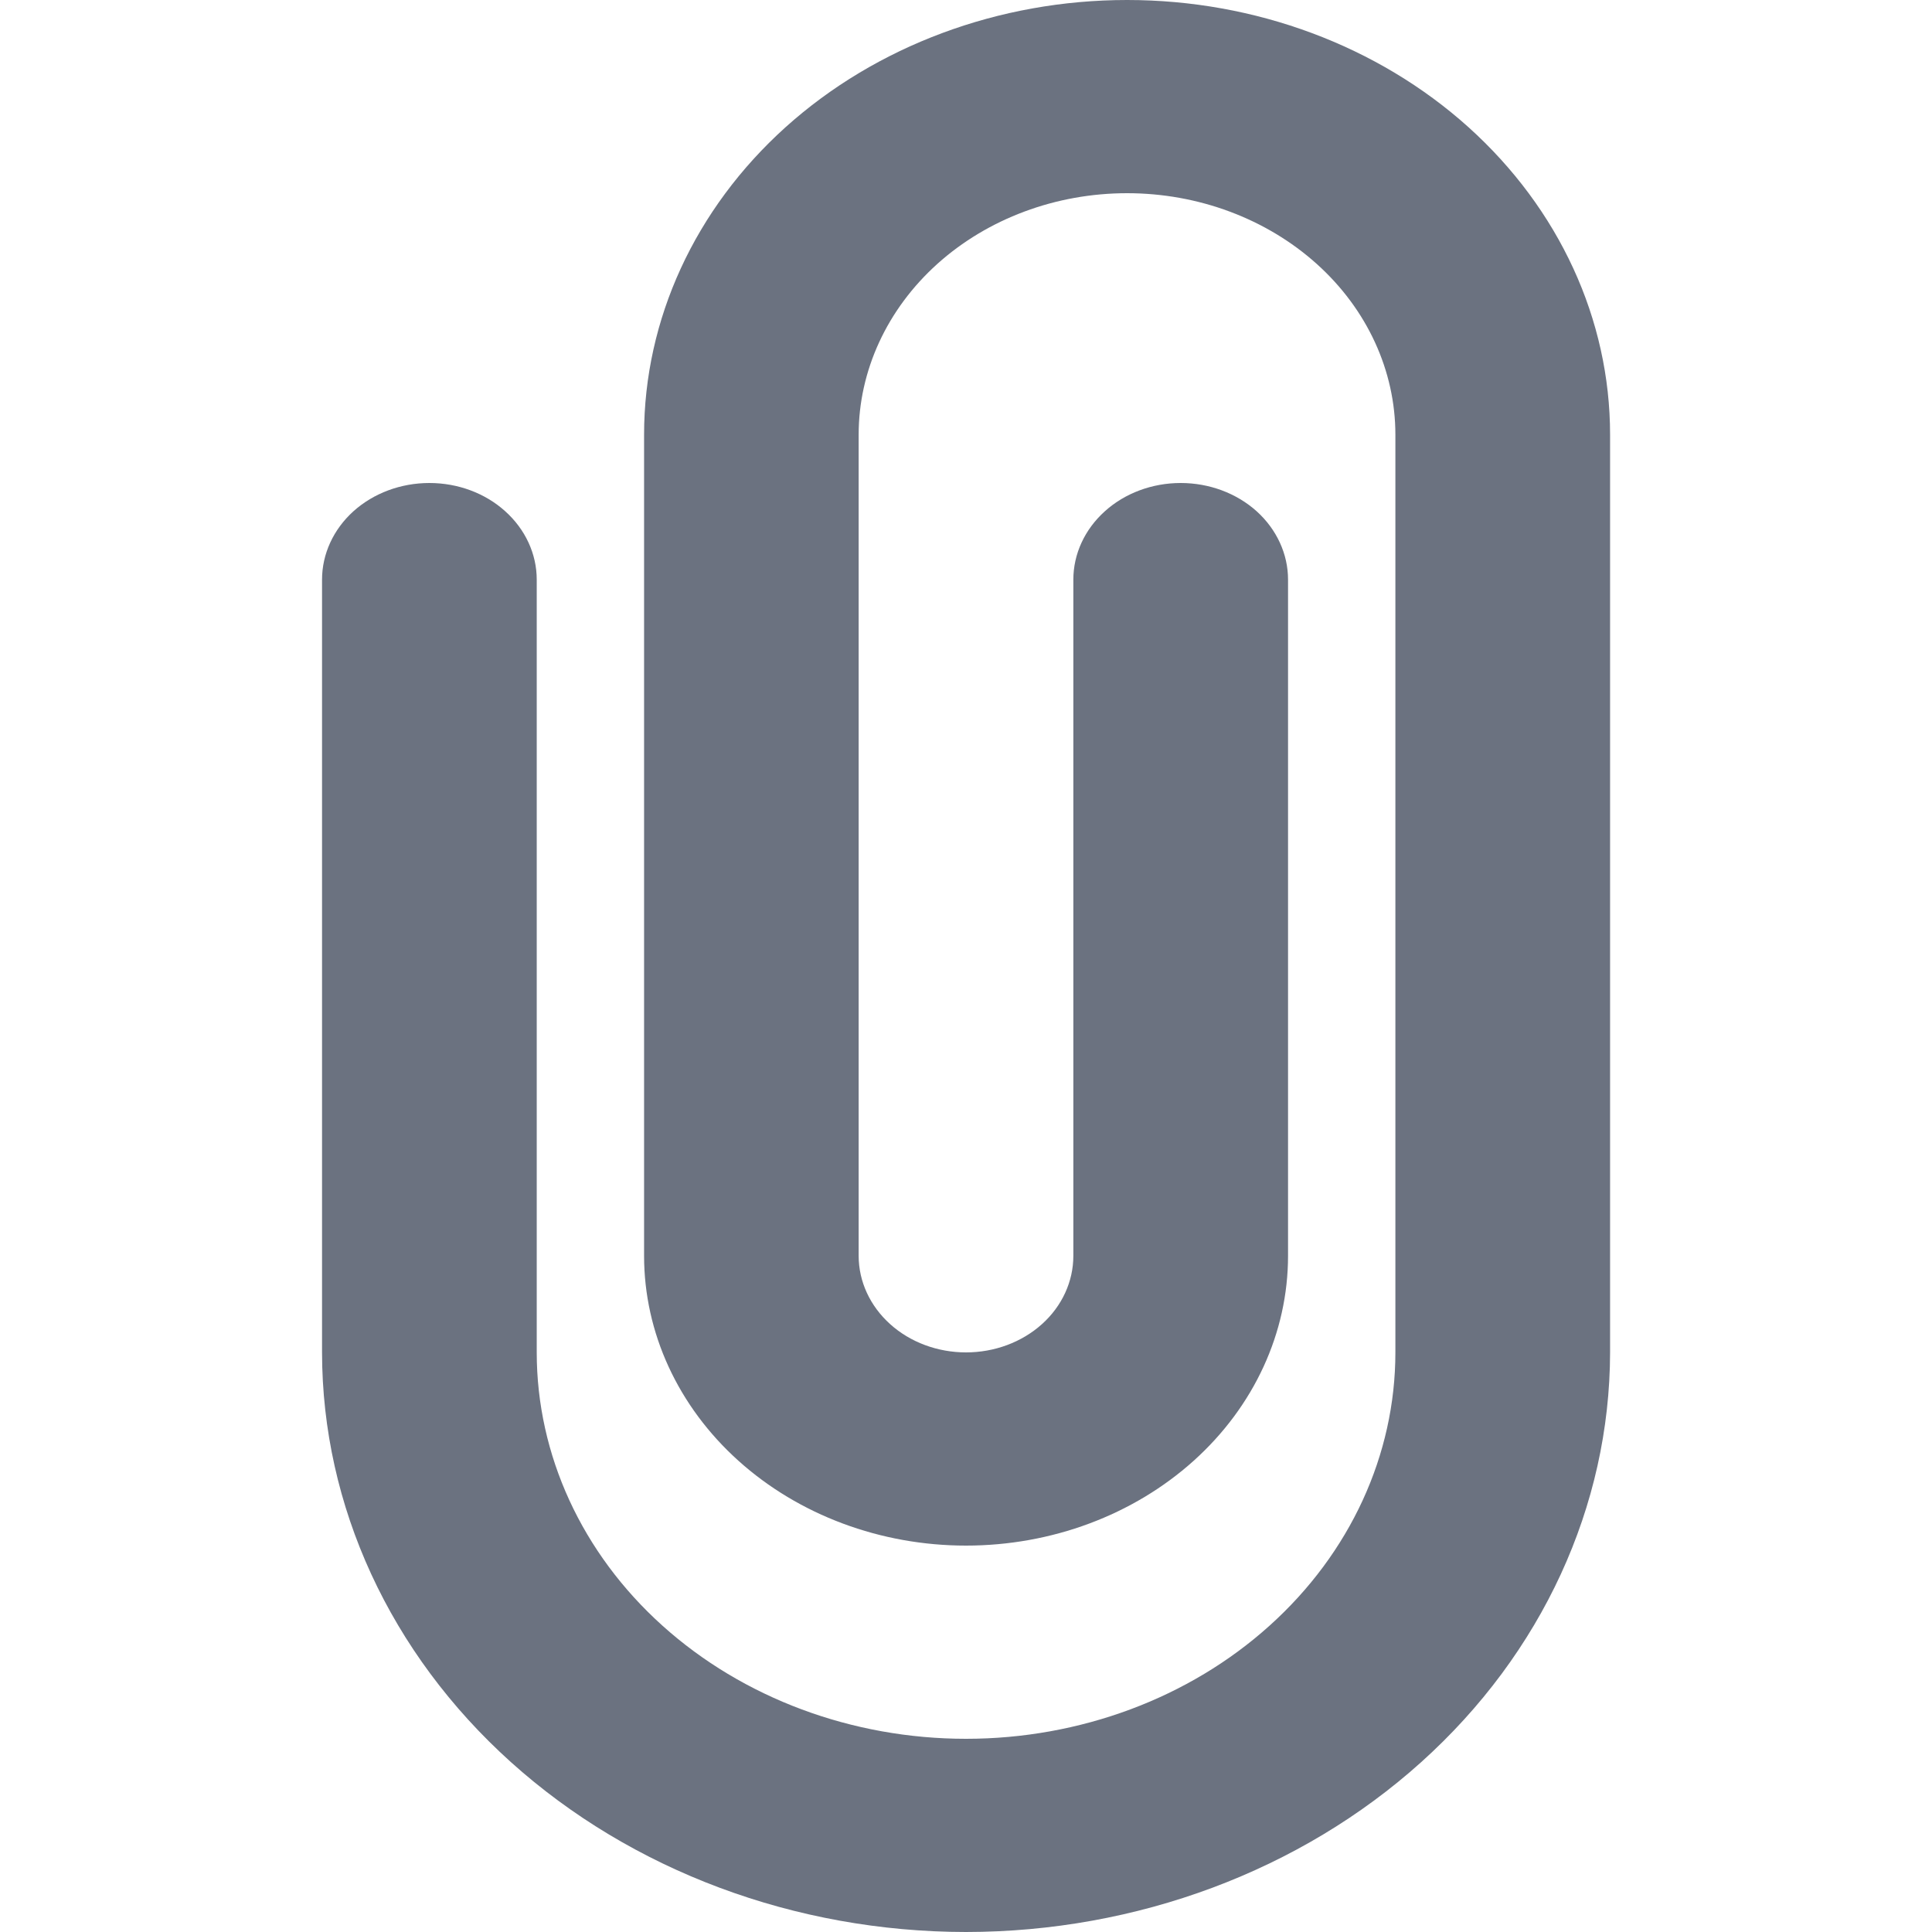 <svg width="16" height="16" viewBox="0 0 16 16" fill="none" xmlns="http://www.w3.org/2000/svg">
<g id="paper-clip">
<path id="Vector" d="M8 16C6.586 15.999 5.231 15.493 4.231 14.593C3.231 13.693 2.668 12.473 2.667 11.2V4.8C2.667 4.588 2.761 4.384 2.927 4.234C3.094 4.084 3.32 4 3.556 4C3.792 4 4.018 4.084 4.184 4.234C4.351 4.384 4.445 4.588 4.445 4.8V11.2C4.445 12.049 4.819 12.863 5.486 13.463C6.153 14.063 7.057 14.4 8 14.4C8.943 14.4 9.848 14.063 10.514 13.463C11.181 12.863 11.556 12.049 11.556 11.2V3.6C11.556 3.07 11.322 2.561 10.905 2.186C10.488 1.811 9.923 1.6 9.334 1.6C8.744 1.6 8.179 1.811 7.762 2.186C7.346 2.561 7.111 3.07 7.111 3.6V10.4C7.111 10.612 7.205 10.816 7.372 10.966C7.538 11.116 7.765 11.2 8 11.2C8.236 11.2 8.462 11.116 8.629 10.966C8.796 10.816 8.889 10.612 8.889 10.4V4.8C8.889 4.588 8.983 4.384 9.15 4.234C9.316 4.084 9.542 4 9.778 4C10.014 4 10.24 4.084 10.407 4.234C10.573 4.384 10.667 4.588 10.667 4.8V10.4C10.667 11.037 10.386 11.647 9.886 12.097C9.386 12.547 8.708 12.8 8 12.8C7.293 12.8 6.615 12.547 6.115 12.097C5.615 11.647 5.334 11.037 5.334 10.4V3.6C5.334 2.645 5.755 1.73 6.505 1.054C7.255 0.379 8.273 0 9.334 0C10.395 0 11.412 0.379 12.162 1.054C12.912 1.73 13.334 2.645 13.334 3.6V11.2C13.332 12.473 12.77 13.693 11.77 14.593C10.77 15.493 9.414 15.999 8 16Z" fill="#6B7280"/>
</g>
</svg>
